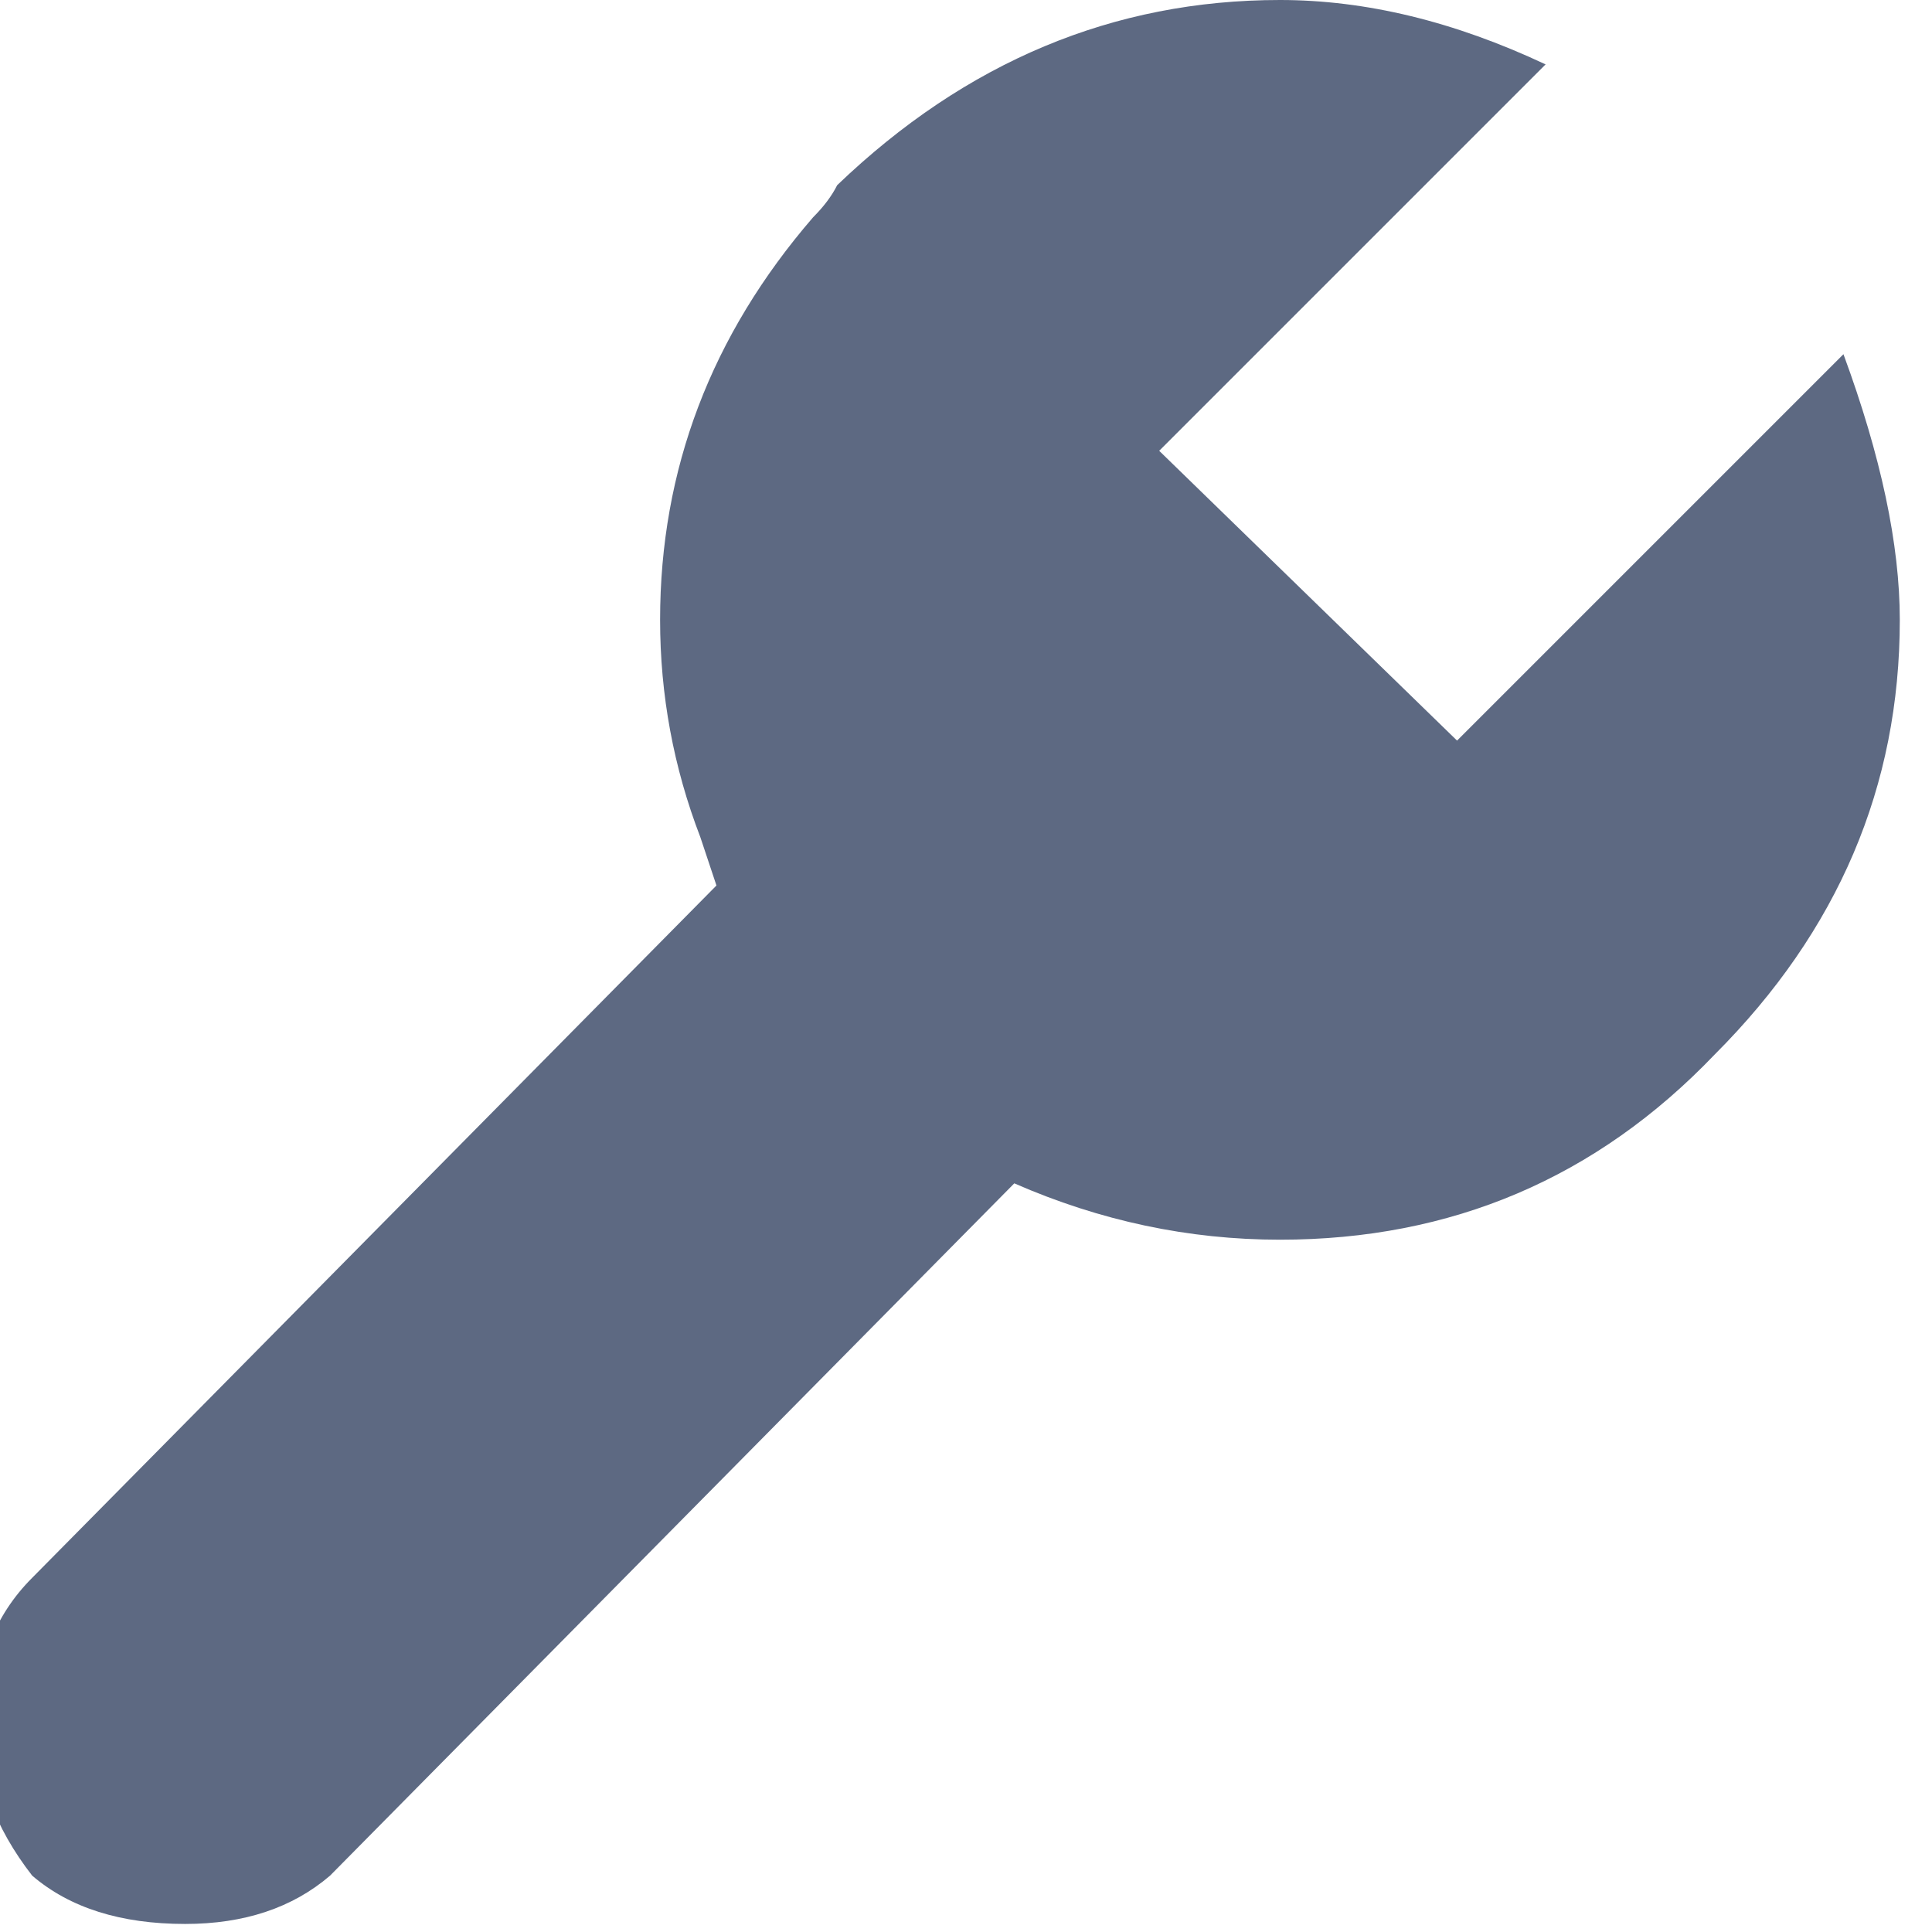 <svg xmlns:xlink="http://www.w3.org/1999/xlink" xmlns="http://www.w3.org/2000/svg" version="1.1"
     preserveAspectRatio="none" x="0px" y="0px" width="36px" height="36px" viewBox="0 0 36 36">
  <defs>
    <g id="Layer57_0_FILL">
      <path fill="#5D6982" stroke="none" d="
M 35.4 11.55
Q 35.4 9.45 34.35 6.6
L 27.15 13.8 21.6 8.4 28.8 1.2
Q 26.25 0 23.85 0 19.2 0 15.6 3.45 15.45 3.75 15.15 4.05 12.3 7.35 12.3 11.55 12.3 13.65 13.05 15.6 13.2 16.05 13.35 16.5
L 0.6 29.4
Q -0.45 30.45 -0.45 32.1 -0.45 33.6 0.6 34.95 1.65 35.85 3.45 35.85 5.1 35.85 6.15 34.95
L 18.9 22.05
Q 21.3 23.1 23.85 23.1 28.65 23.1 31.95 19.65 35.4 16.2 35.4 11.55 Z"/>
    </g>
  </defs>

  <g transform="matrix( 1, 0, 0, 1, 0,0) ">
    <use xlink:href="#Layer57_0_FILL"/>
  </g>
</svg>
